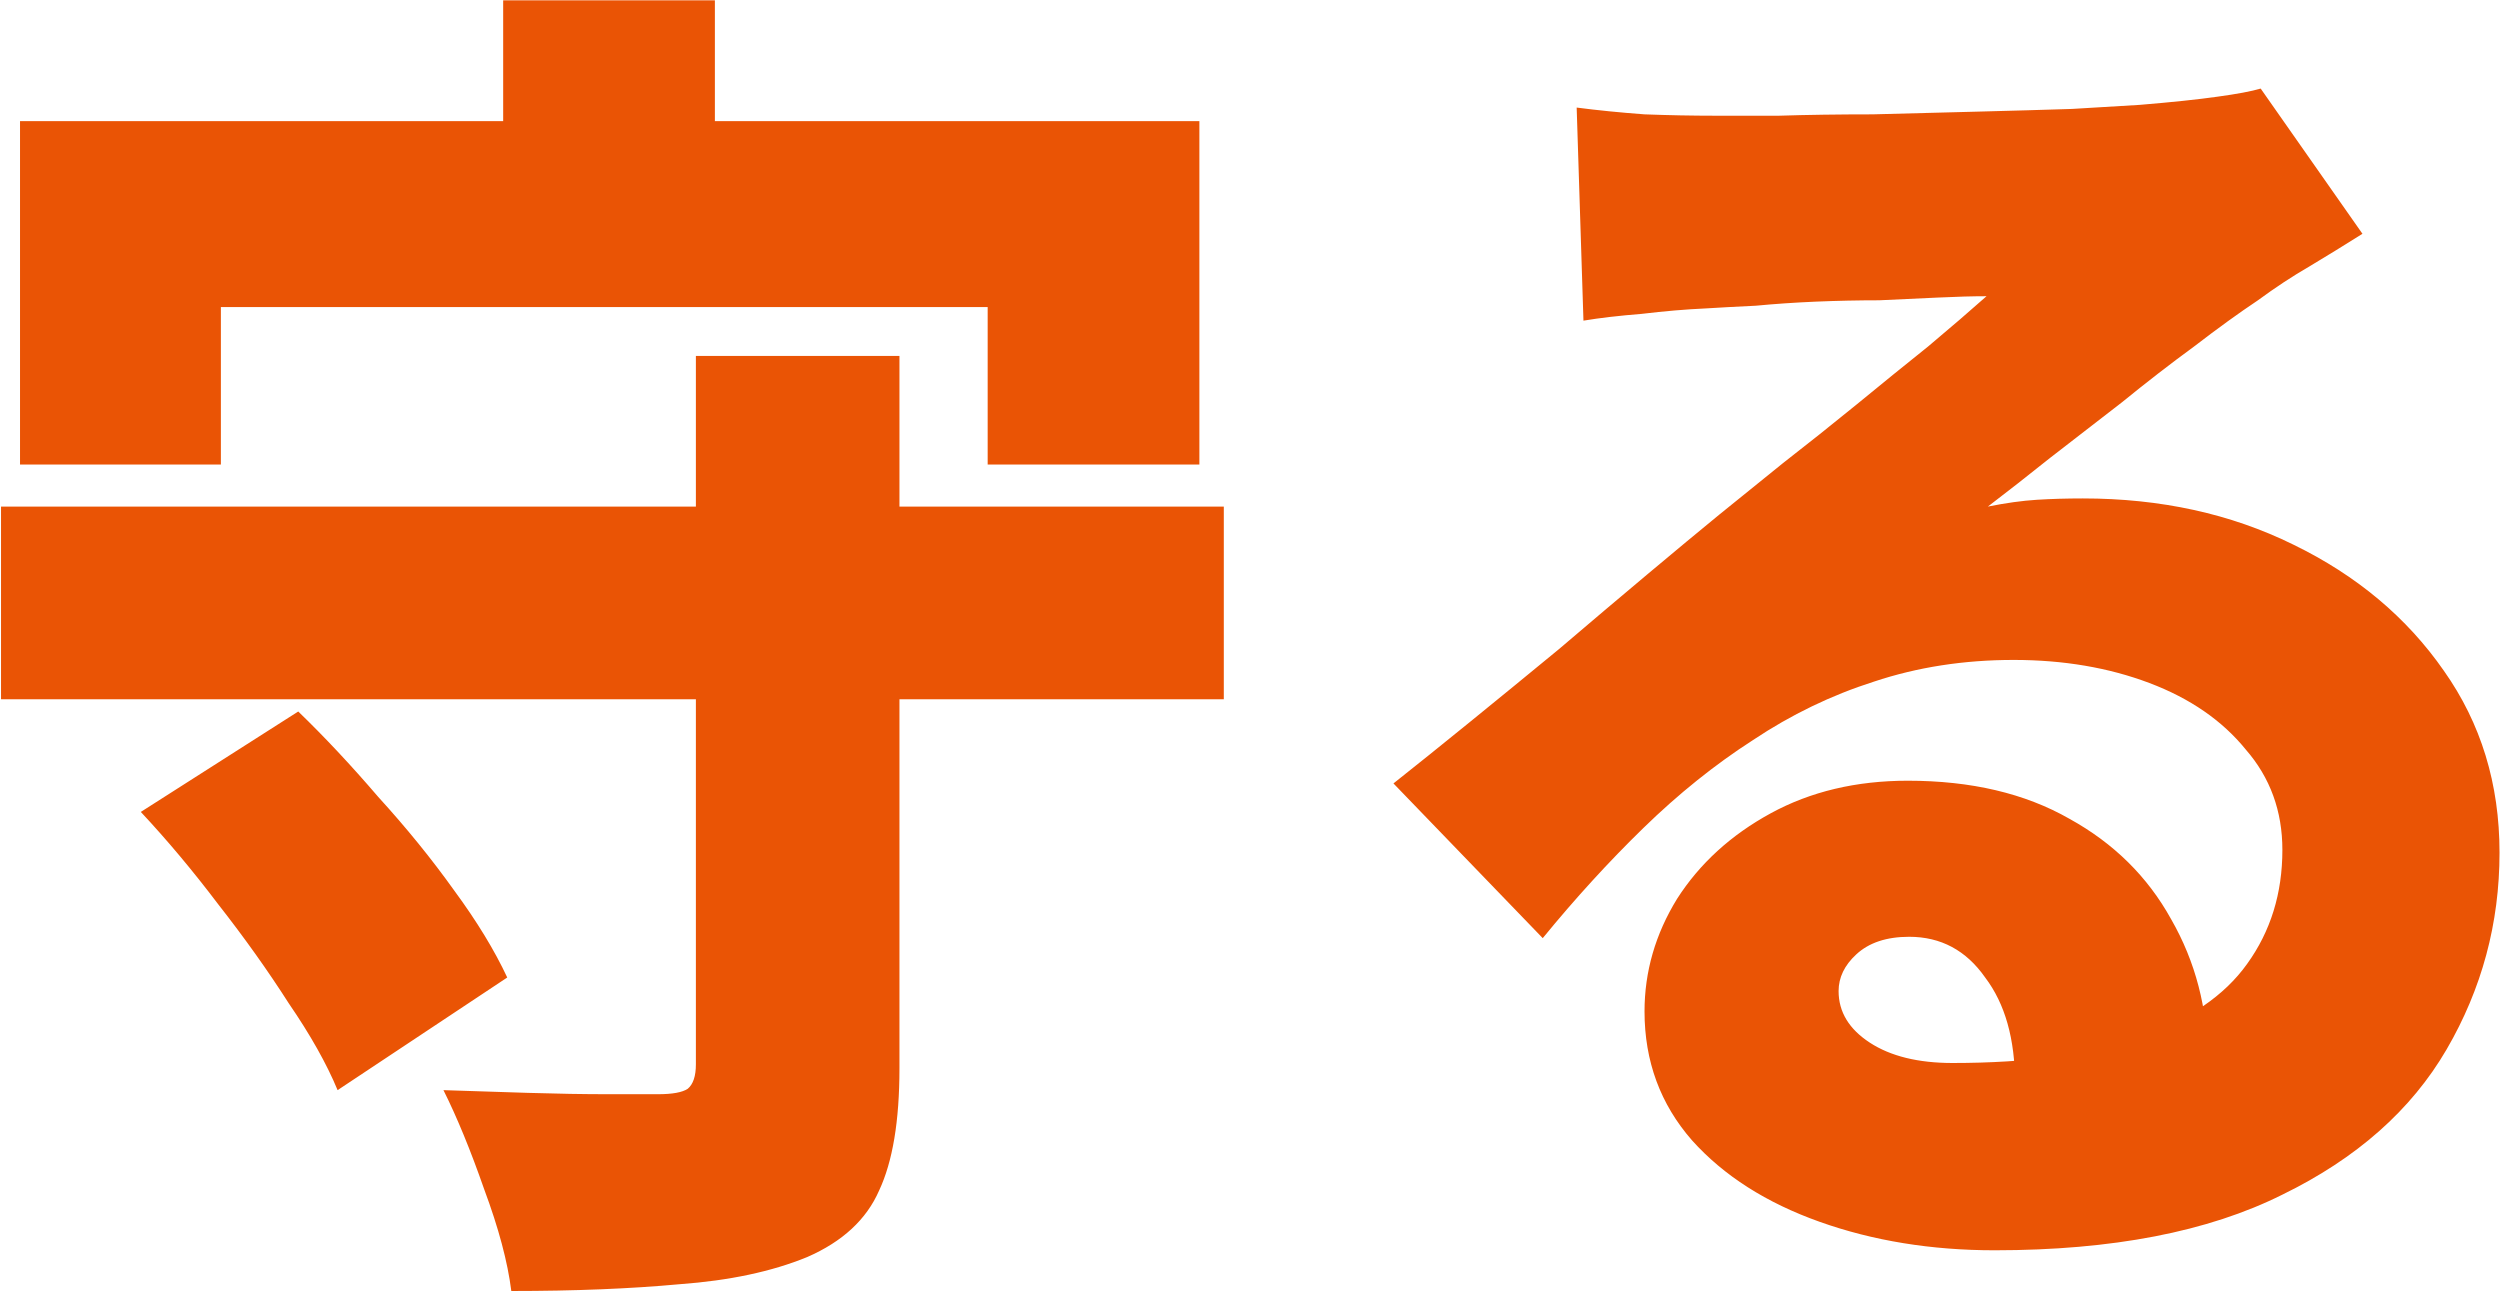 <svg width="420" height="217" viewBox="0 0 420 217" fill="none" xmlns="http://www.w3.org/2000/svg">
<path d="M0.172 85.104H205.6V117.48H0.172V85.104ZM116.908 59.796H151.108V179.496C151.108 188.312 149.968 195.152 147.688 200.016C145.56 204.88 141.532 208.604 135.604 211.188C129.676 213.62 122.532 215.14 114.172 215.748C105.964 216.508 96.54 216.888 85.9 216.888C85.292 212.024 83.772 206.324 81.34 199.788C79.06 193.252 76.78 187.704 74.5 183.144C79.06 183.296 83.772 183.448 88.636 183.6C93.652 183.752 98.136 183.828 102.088 183.828C106.04 183.828 108.852 183.828 110.524 183.828C112.956 183.828 114.628 183.524 115.54 182.916C116.452 182.156 116.908 180.788 116.908 178.812V59.796ZM23.656 136.404L50.104 119.532C54.512 123.788 58.996 128.576 63.556 133.896C68.268 139.064 72.524 144.308 76.324 149.628C80.124 154.796 83.088 159.66 85.216 164.22L56.716 183.144C54.892 178.736 52.156 173.872 48.508 168.552C45.012 163.08 41.06 157.532 36.652 151.908C32.396 146.284 28.064 141.116 23.656 136.404ZM84.532 0.06H120.1V44.292H84.532V0.06ZM3.364 20.352H201.496V78.036H165.928V51.588H37.108V78.036H3.364V20.352ZM264.88 18.072C268.376 18.528 272.176 18.908 276.28 19.212C280.384 19.364 284.336 19.44 288.136 19.44C290.568 19.44 294.14 19.44 298.852 19.44C303.564 19.288 308.808 19.212 314.584 19.212C320.512 19.06 326.364 18.908 332.14 18.756C338.068 18.604 343.388 18.452 348.1 18.3C352.964 17.996 356.764 17.768 359.5 17.616C364.972 17.16 369.304 16.704 372.496 16.248C375.84 15.792 378.272 15.336 379.792 14.88L396.892 39.276C394.004 41.1 391.04 42.924 388 44.748C385.112 46.42 382.224 48.32 379.336 50.448C376.144 52.576 372.572 55.16 368.62 58.2C364.668 61.088 360.64 64.204 356.536 67.548C352.432 70.74 348.404 73.856 344.452 76.896C340.652 79.936 337.156 82.672 333.964 85.104C337.004 84.496 339.74 84.116 342.172 83.964C344.604 83.812 347.188 83.736 349.924 83.736C362.996 83.736 374.776 86.32 385.264 91.488C395.904 96.656 404.34 103.724 410.572 112.692C416.804 121.508 419.92 131.692 419.92 143.244C419.92 155.1 416.956 166.12 411.028 176.304C405.1 186.488 395.904 194.62 383.44 200.7C370.976 206.932 354.864 210.048 335.104 210.048C324.464 210.048 314.66 208.452 305.692 205.26C296.724 202.068 289.58 197.508 284.26 191.58C278.94 185.5 276.28 178.28 276.28 169.92C276.28 163.232 278.104 156.924 281.752 150.996C285.552 145.068 290.796 140.28 297.484 136.632C304.172 132.984 311.848 131.16 320.512 131.16C331.152 131.16 340.196 133.288 347.644 137.544C355.092 141.648 360.792 147.272 364.744 154.416C368.848 161.56 370.9 169.464 370.9 178.128L338.524 182.004C338.524 174.556 336.852 168.628 333.508 164.22C330.316 159.66 326.06 157.38 320.74 157.38C316.94 157.38 313.976 158.368 311.848 160.344C309.872 162.168 308.884 164.22 308.884 166.5C308.884 169.996 310.632 172.884 314.128 175.164C317.624 177.444 322.26 178.584 328.036 178.584C340.804 178.584 351.292 177.14 359.5 174.252C367.708 171.364 373.712 167.26 377.512 161.94C381.464 156.468 383.44 150.084 383.44 142.788C383.44 136.252 381.388 130.628 377.284 125.916C373.332 121.052 367.936 117.328 361.096 114.744C354.256 112.16 346.656 110.868 338.296 110.868C329.936 110.868 322.108 112.084 314.812 114.516C307.668 116.796 300.904 120.064 294.52 124.32C288.136 128.424 281.98 133.364 276.052 139.14C270.276 144.764 264.652 150.92 259.18 157.608L234.1 131.616C237.748 128.728 242.004 125.308 246.868 121.356C251.732 117.404 256.748 113.3 261.916 109.044C267.084 104.636 272.024 100.456 276.736 96.504C281.448 92.552 285.476 89.208 288.82 86.472C292.012 83.888 295.584 81 299.536 77.808C303.64 74.616 307.744 71.348 311.848 68.004C316.104 64.508 320.132 61.24 323.932 58.2C327.732 55.008 331 52.196 333.736 49.764C331.456 49.764 328.72 49.84 325.528 49.992C322.488 50.144 319.22 50.296 315.724 50.448C312.228 50.448 308.656 50.524 305.008 50.676C301.512 50.828 298.168 51.056 294.976 51.36C291.784 51.512 288.972 51.664 286.54 51.816C283.196 51.968 279.624 52.272 275.824 52.728C272.024 53.032 268.756 53.412 266.02 53.868L264.88 18.072Z" fill="#EA5405"/>
</svg>
